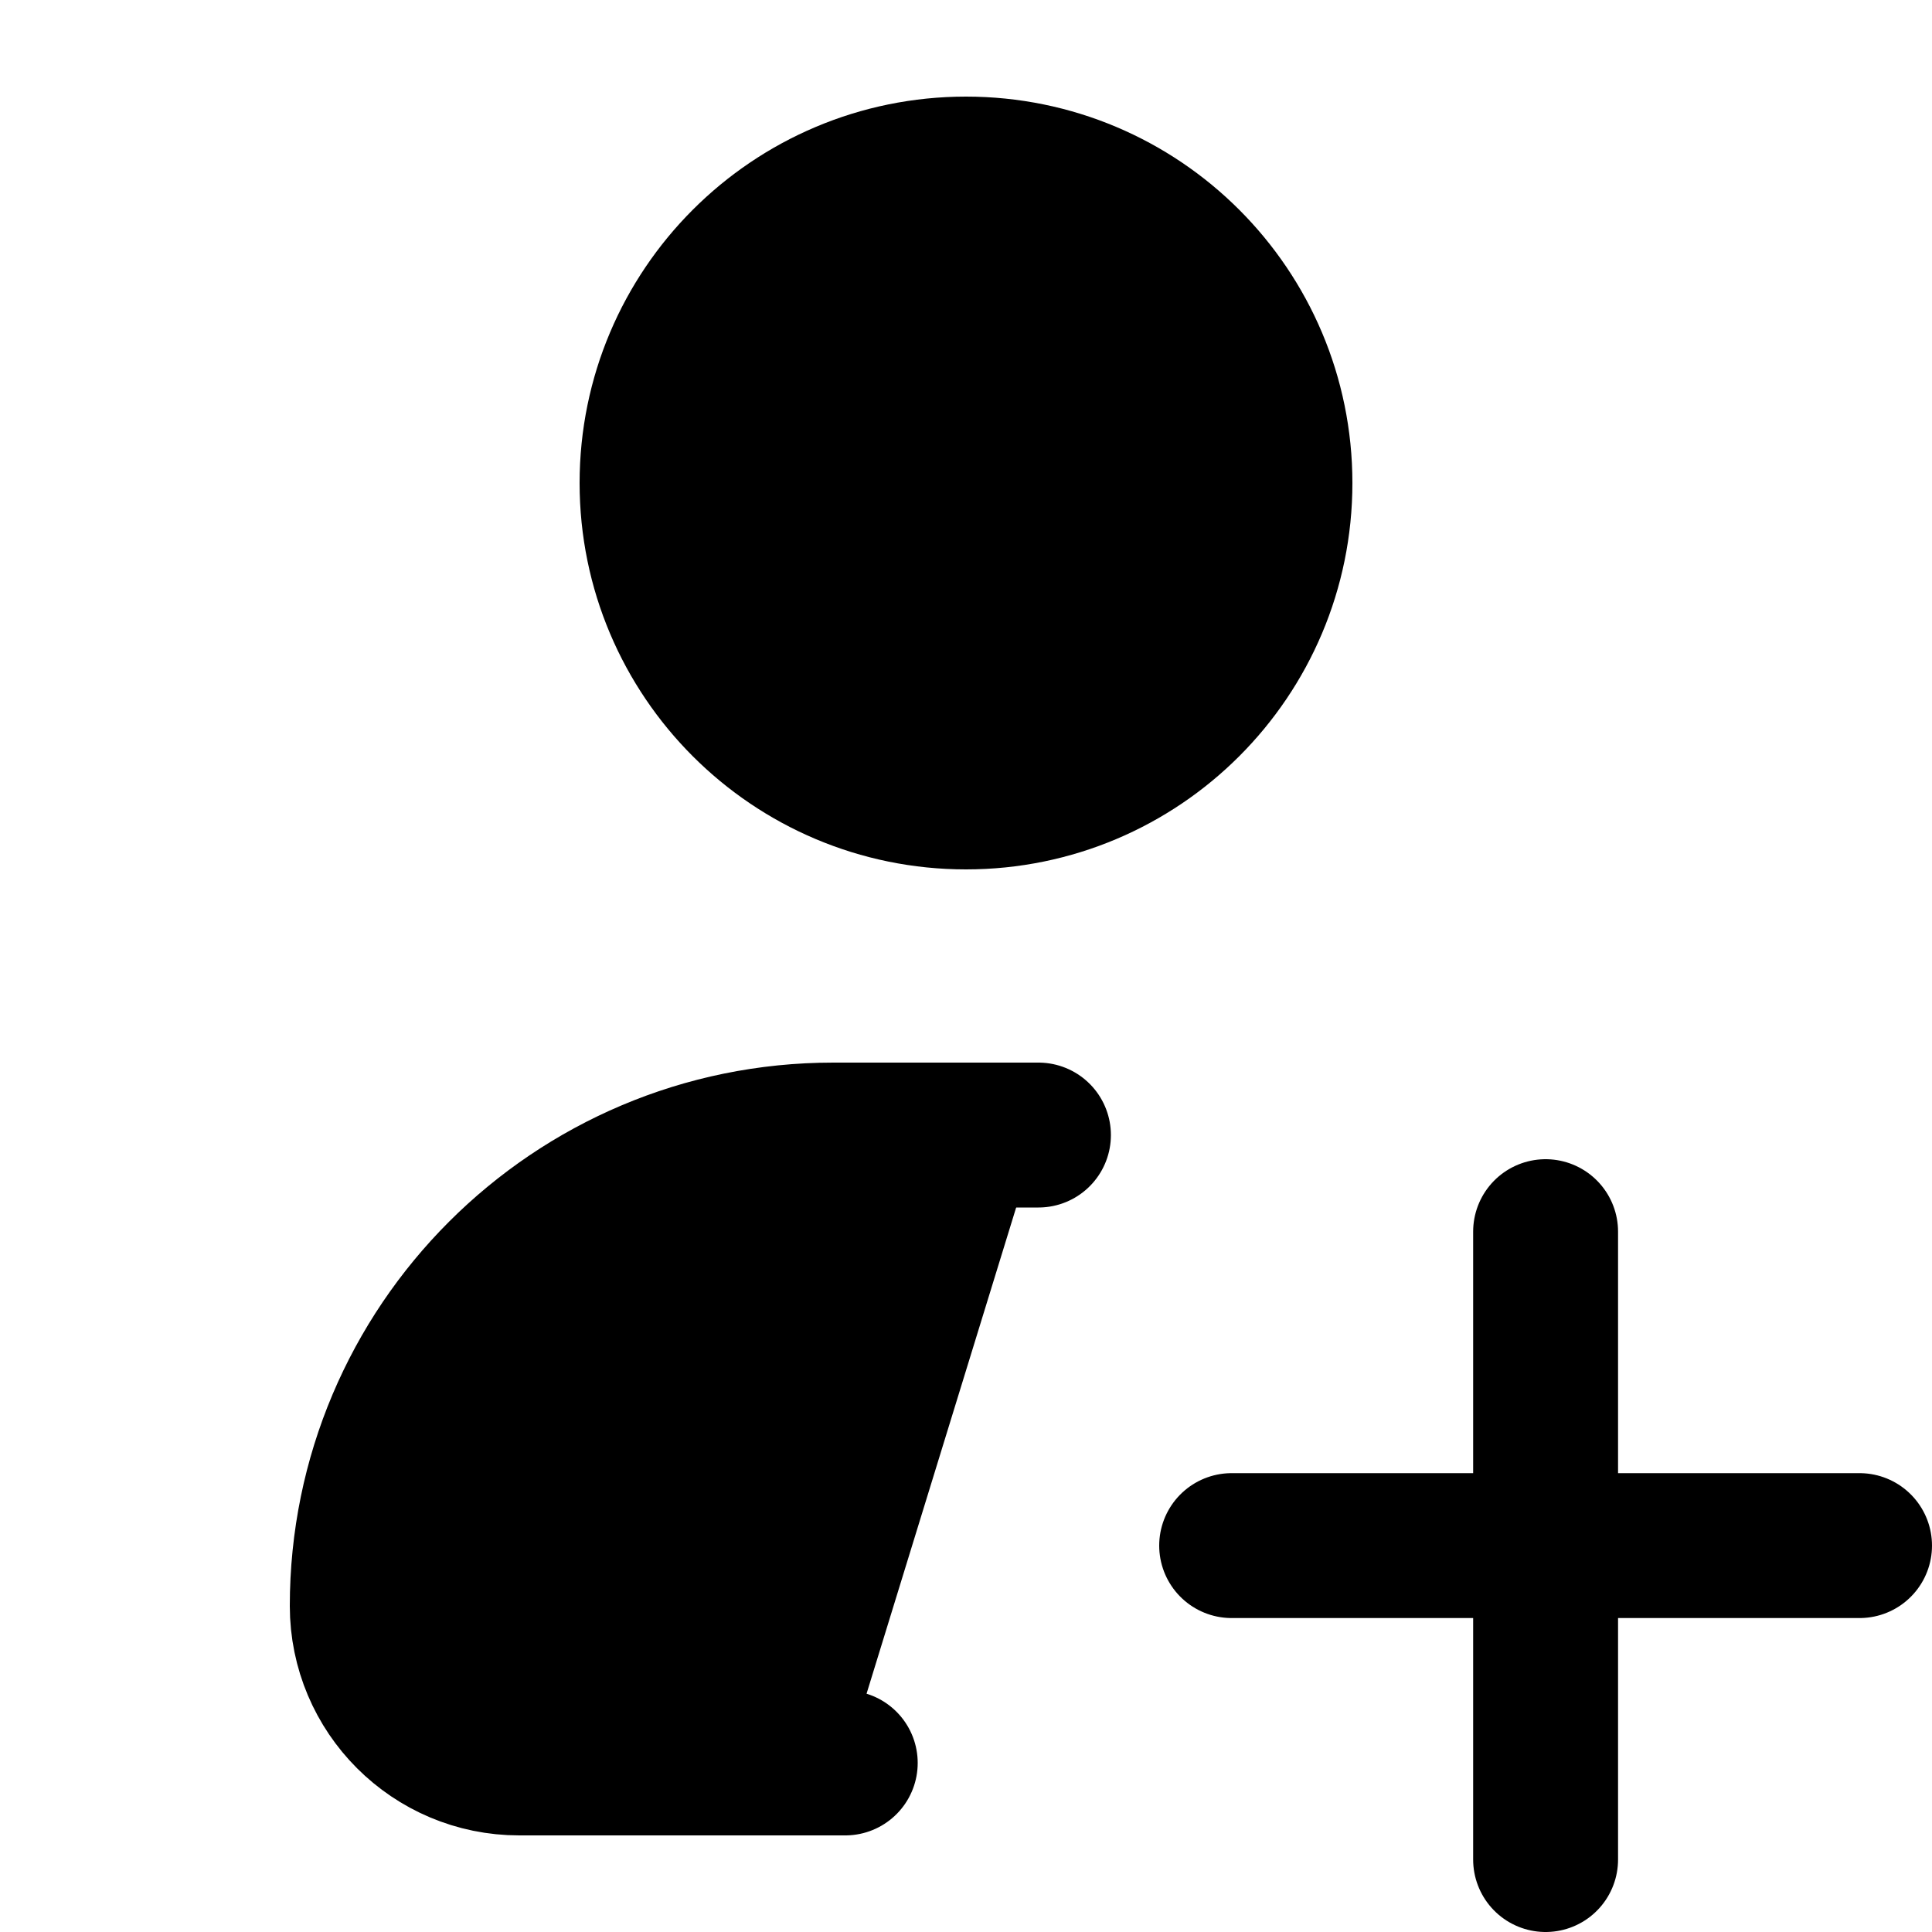 <svg width="20" height="20" viewBox="0 0 20 20" fill="currentColor" xmlns="http://www.w3.org/2000/svg">
<path d="M10.75 11.75H8.625C5.933 11.75 3.75 13.933 3.75 16.625C3.75 17.523 4.478 18.25 5.375 18.25H8.75M12.75 16H16M16 16H19.25M16 16V12.75M16 16V19.25M13.25 5C13.25 6.795 11.795 8.25 10 8.25C8.205 8.25 6.75 6.795 6.75 5C6.75 3.205 8.205 1.75 10 1.75C11.795 1.75 13.25 3.205 13.25 5Z" stroke="black" stroke-width="1.5" stroke-linecap="round" stroke-linejoin="round"/>
</svg>
